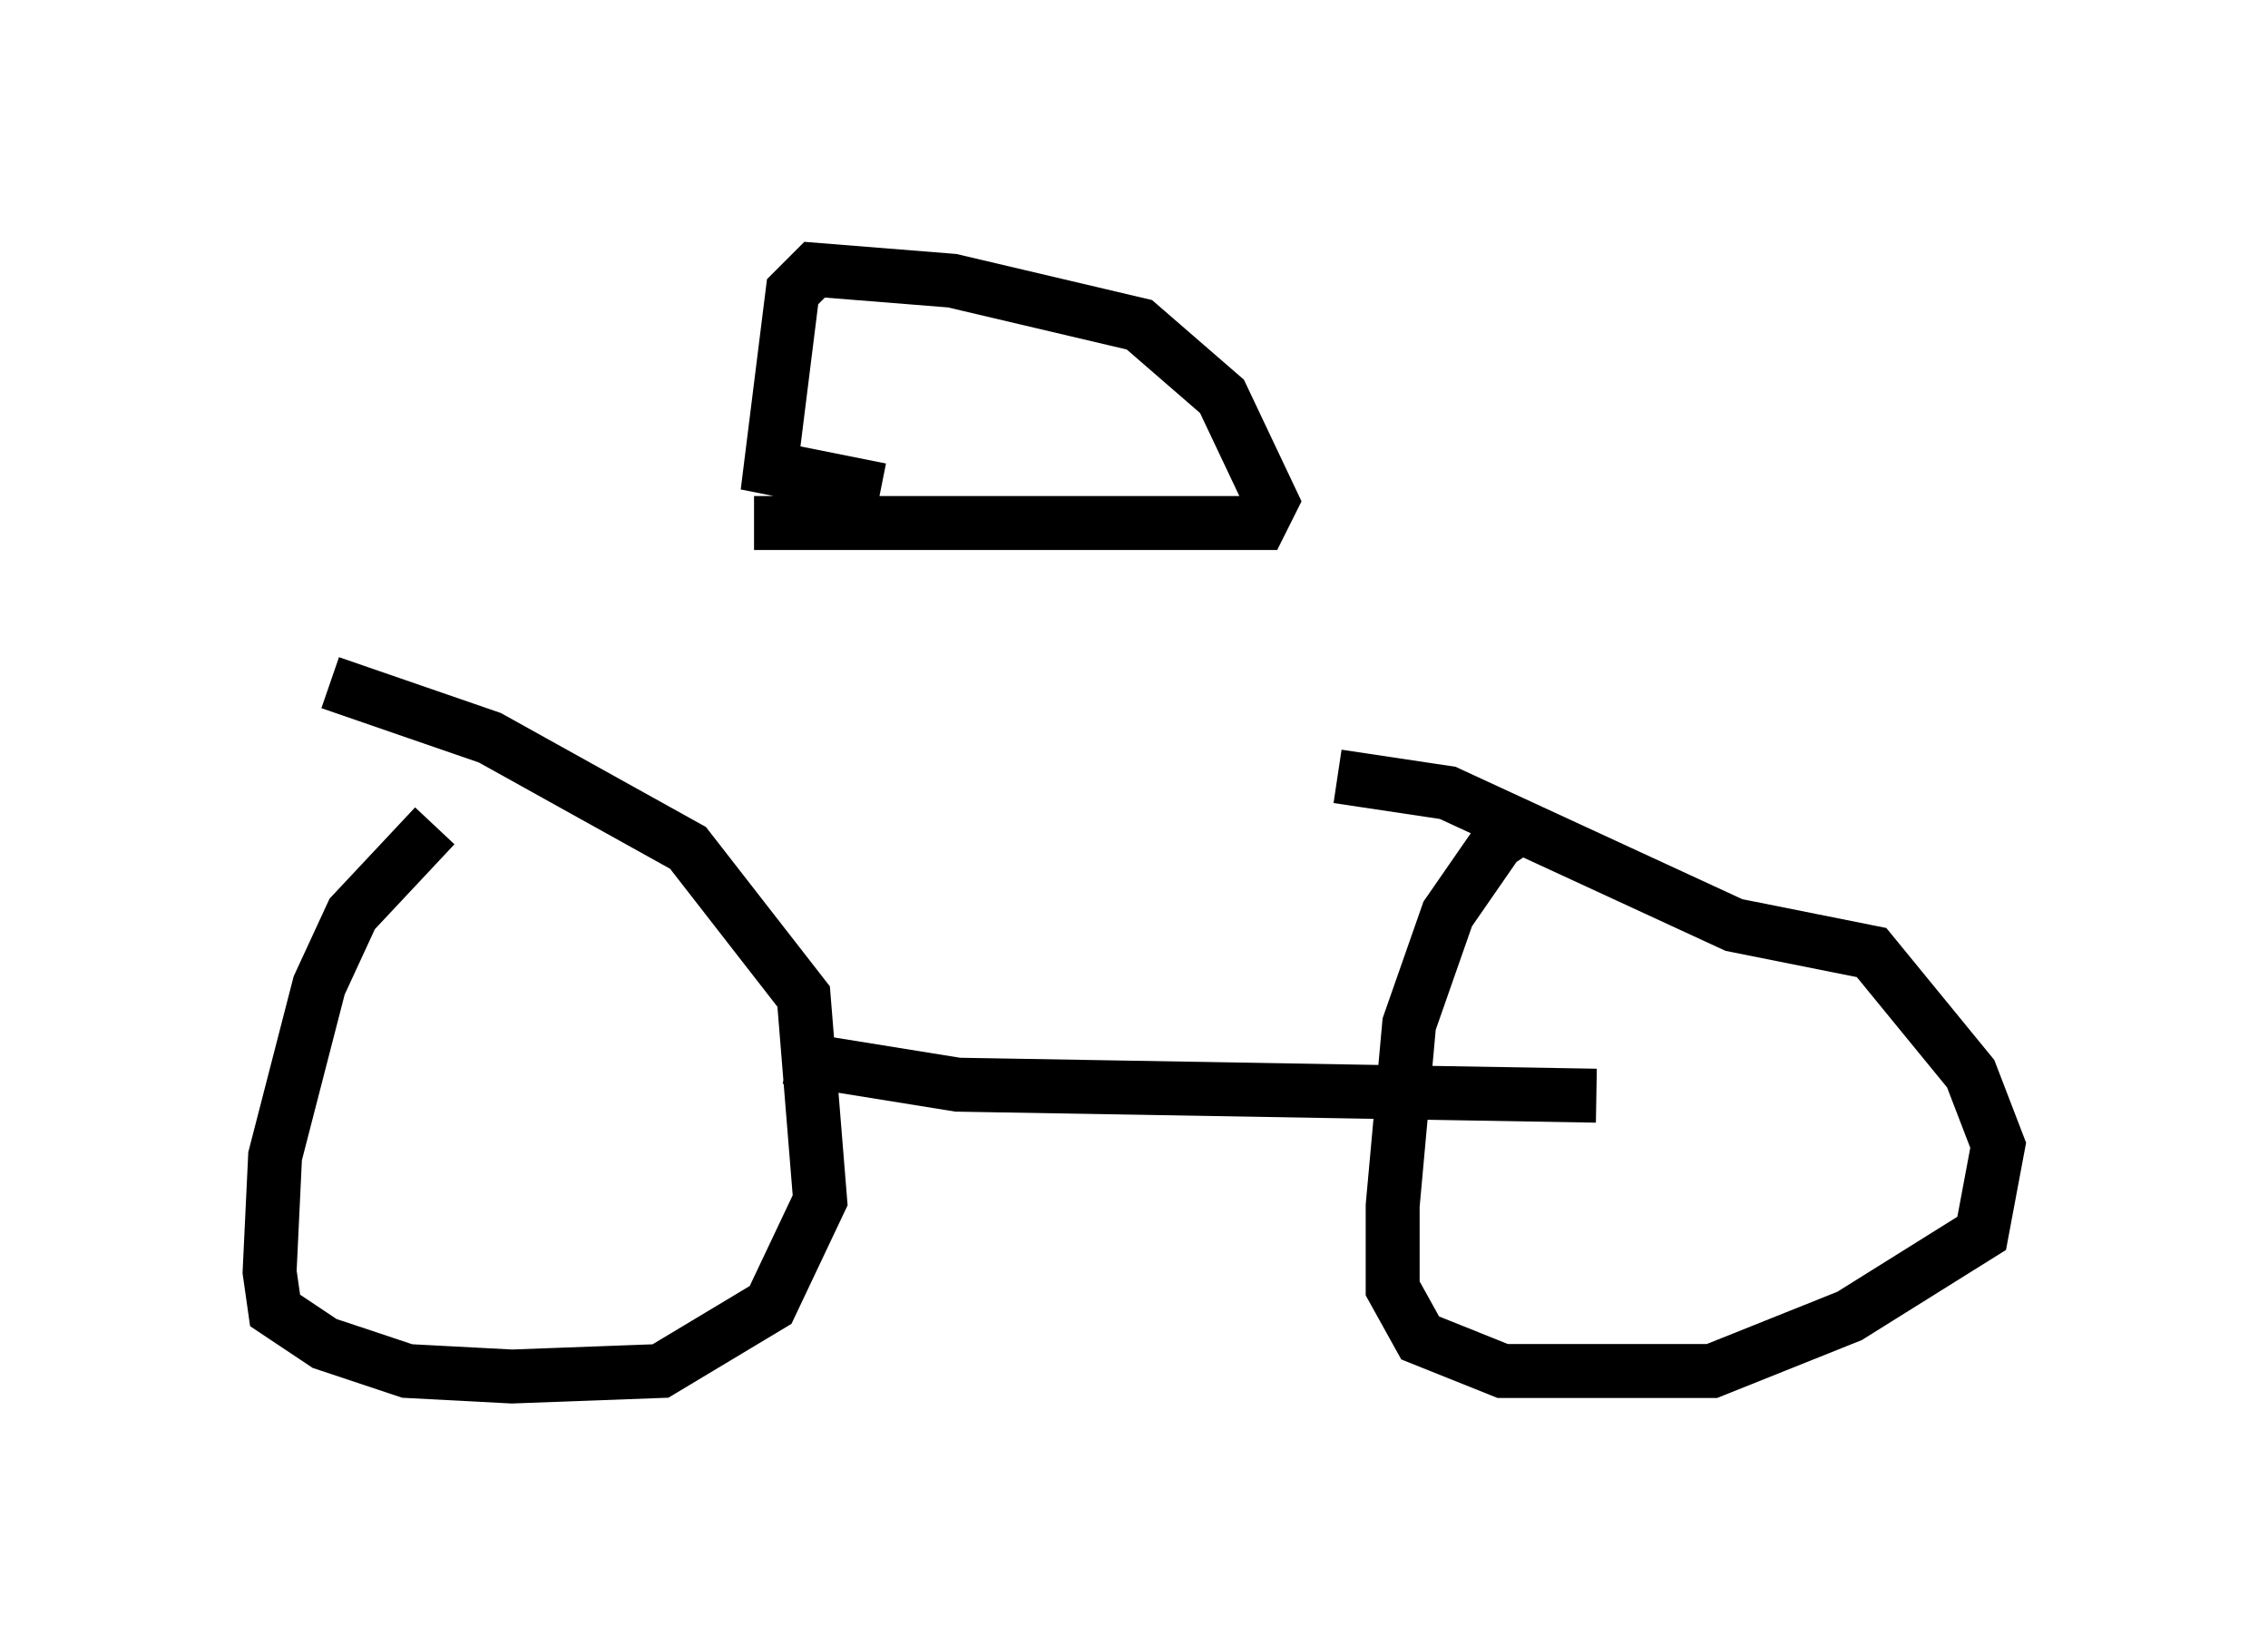 <?xml version="1.0" encoding="utf-8" ?>
<svg baseProfile="full" height="30.519" version="1.1" width="42.055" xmlns="http://www.w3.org/2000/svg" xmlns:ev="http://www.w3.org/2001/xml-events" xmlns:xlink="http://www.w3.org/1999/xlink"><defs /><rect fill="white" height="30.519" width="42.055" x="0" y="0" /><path d="M8.777, 14.902 m-0.715, 0.408 l-1.531, 1.633 -0.613, 1.327 l-0.817, 3.165 -0.102, 2.144 l0.102, 0.715 0.919, 0.613 l1.531, 0.51 1.94, 0.102 l2.756, -0.102 2.042, -1.225 l0.919, -1.94 -0.306, -3.777 l-2.144, -2.756 -3.675, -2.042 l-2.96, -1.021 m22.254, 2.552 l-0.613, 0.408 -0.919, 1.327 l-0.715, 2.042 -0.306, 3.369 l0.0, 1.531 0.51, 0.919 l1.531, 0.613 3.879, 0.0 l2.552, -1.021 2.45, -1.531 l0.306, -1.633 -0.51, -1.327 l-1.838, -2.246 -2.552, -0.51 l-5.308, -2.45 -2.042, -0.306 m-10.208, 5.206 l3.165, 0.51 11.842, 0.204 m-15.619, -10.617 l9.392, 0.0 0.204, -0.408 l-0.919, -1.94 -1.531, -1.327 l-3.471, -0.817 -2.552, -0.204 l-0.408, 0.408 -0.408, 3.267 l2.042, 0.408 " fill="none" stroke="black" stroke-width="1" /></svg>